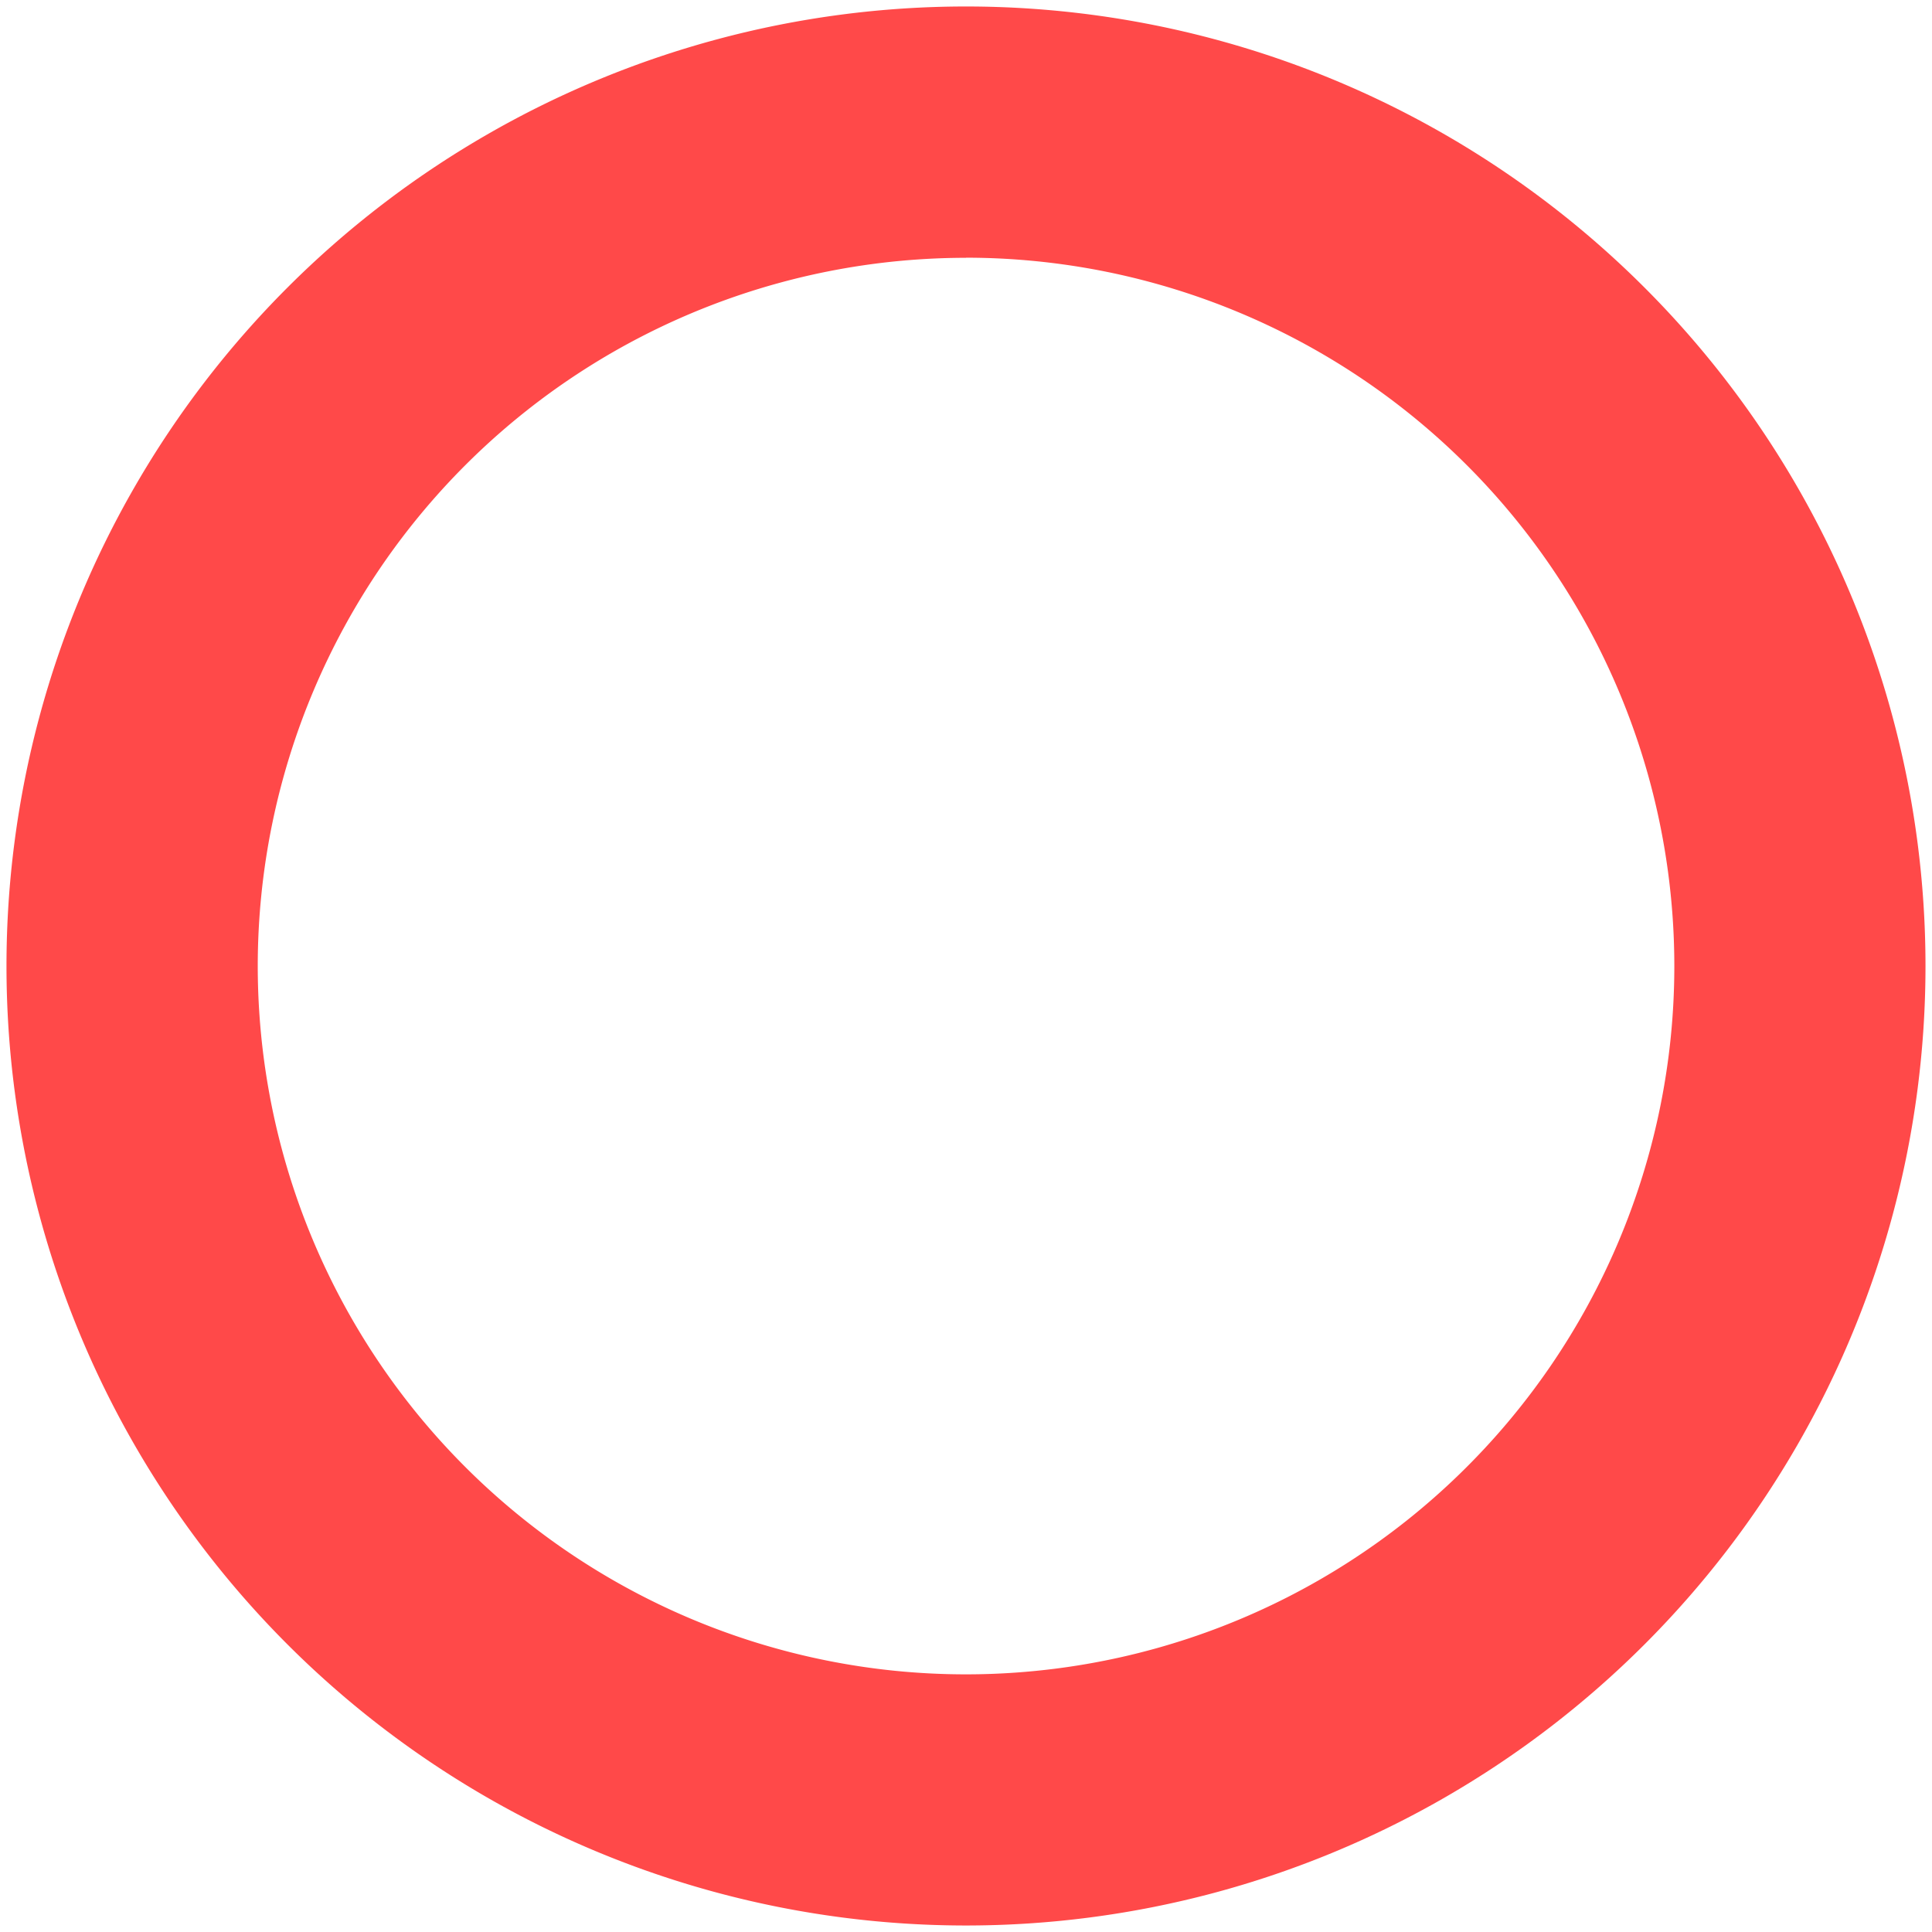 <?xml version="1.0" encoding="UTF-8" standalone="no"?>
<!-- Created with Inkscape (http://www.inkscape.org/) -->

<svg
   xmlns:dc="http://purl.org/dc/elements/1.1/"
   xmlns:cc="http://creativecommons.org/ns#"
   xmlns:rdf="http://www.w3.org/1999/02/22-rdf-syntax-ns#"
   xmlns:svg="http://www.w3.org/2000/svg"
   xmlns="http://www.w3.org/2000/svg"
   xmlns:sodipodi="http://sodipodi.sourceforge.net/DTD/sodipodi-0.dtd"
   xmlns:inkscape="http://www.inkscape.org/namespaces/inkscape"
   width="74.499mm"
   height="74.499mm"
   version="1.1"
   viewBox="0 0 74.499 74.499"
   id="svg8"
   sodipodi:docname="Circle.svg"
   inkscape:version="0.92.4 (5da689c313, 2019-01-14)">
  <defs
     id="defs12" />
  <sodipodi:namedview
     pagecolor="#ffffff"
     bordercolor="#666666"
     borderopacity="1"
     objecttolerance="10"
     gridtolerance="10"
     guidetolerance="10"
     inkscape:pageopacity="0"
     inkscape:pageshadow="2"
     inkscape:window-width="1920"
     inkscape:window-height="1057"
     id="namedview10"
     showgrid="false"
     inkscape:zoom="0.83815442"
     inkscape:cx="140.78551"
     inkscape:cy="140.78551"
     inkscape:window-x="-8"
     inkscape:window-y="-8"
     inkscape:window-maximized="1"
     inkscape:current-layer="svg8" />
  <g
     transform="translate(-21.923 -22.772)"
     id="g6"
     style="fill:#ff4949;fill-opacity:1">
    <path
       d="m59.172 23.022a36.999 36.999 0 0 0-36.999 36.999 36.999 36.999 0 0 0 36.999 36.999 36.999 36.999 0 0 0 36.999-36.999 36.999 36.999 0 0 0-36.999-36.999zm0 9.687a27.312 27.312 0 0 1 2.727 0.137 27.312 27.312 0 0 1 2.699 0.408 27.312 27.312 0 0 1 2.645 0.676 27.312 27.312 0 0 1 2.565 0.936 27.312 27.312 0 0 1 2.458 1.187 27.312 27.312 0 0 1 2.328 1.427 27.312 27.312 0 0 1 2.173 1.652 27.312 27.312 0 0 1 1.998 1.861 27.312 27.312 0 0 1 1.802 2.051 27.312 27.312 0 0 1 1.588 2.221 27.312 27.312 0 0 1 1.359 2.368 27.312 27.312 0 0 1 1.115 2.492 27.312 27.312 0 0 1 0.861 2.591 27.312 27.312 0 0 1 0.598 2.664 27.312 27.312 0 0 1 0.329 2.71 27.312 27.312 0 0 1 0.069 1.932 27.312 27.312 0 0 1-0.136 2.727 27.312 27.312 0 0 1-0.408 2.699 27.312 27.312 0 0 1-0.676 2.645 27.312 27.312 0 0 1-0.936 2.565 27.312 27.312 0 0 1-1.188 2.458 27.312 27.312 0 0 1-1.427 2.328 27.312 27.312 0 0 1-1.652 2.173 27.312 27.312 0 0 1-1.861 1.998 27.312 27.312 0 0 1-2.051 1.802 27.312 27.312 0 0 1-2.221 1.588 27.312 27.312 0 0 1-2.368 1.359 27.312 27.312 0 0 1-2.492 1.115 27.312 27.312 0 0 1-2.591 0.861 27.312 27.312 0 0 1-2.664 0.598 27.312 27.312 0 0 1-2.71 0.329 27.312 27.312 0 0 1-1.932 0.069 27.312 27.312 0 0 1-2.726-0.136 27.312 27.312 0 0 1-2.699-0.408 27.312 27.312 0 0 1-2.645-0.675 27.312 27.312 0 0 1-2.564-0.936 27.312 27.312 0 0 1-2.458-1.188 27.312 27.312 0 0 1-2.328-1.427 27.312 27.312 0 0 1-2.173-1.652 27.312 27.312 0 0 1-1.998-1.861 27.312 27.312 0 0 1-1.802-2.051 27.312 27.312 0 0 1-1.588-2.221 27.312 27.312 0 0 1-1.358-2.368 27.312 27.312 0 0 1-1.115-2.492 27.312 27.312 0 0 1-0.861-2.591 27.312 27.312 0 0 1-0.598-2.664 27.312 27.312 0 0 1-0.329-2.71 27.312 27.312 0 0 1-0.069-1.932 27.312 27.312 0 0 1 0.137-2.726 27.312 27.312 0 0 1 0.408-2.699 27.312 27.312 0 0 1 0.676-2.645 27.312 27.312 0 0 1 0.936-2.564 27.312 27.312 0 0 1 1.187-2.458 27.312 27.312 0 0 1 1.427-2.328 27.312 27.312 0 0 1 1.652-2.173 27.312 27.312 0 0 1 1.861-1.998 27.312 27.312 0 0 1 2.051-1.802 27.312 27.312 0 0 1 2.221-1.588 27.312 27.312 0 0 1 2.368-1.358 27.312 27.312 0 0 1 2.492-1.115 27.312 27.312 0 0 1 2.591-0.861 27.312 27.312 0 0 1 2.664-0.598 27.312 27.312 0 0 1 2.71-0.329 27.312 27.312 0 0 1 1.932-0.069z"
       image-rendering="auto"
       stroke-opacity="0"
       id="path4"
       style="fill:#ff4949;fill-opacity:1" />
  </g>
</svg>
